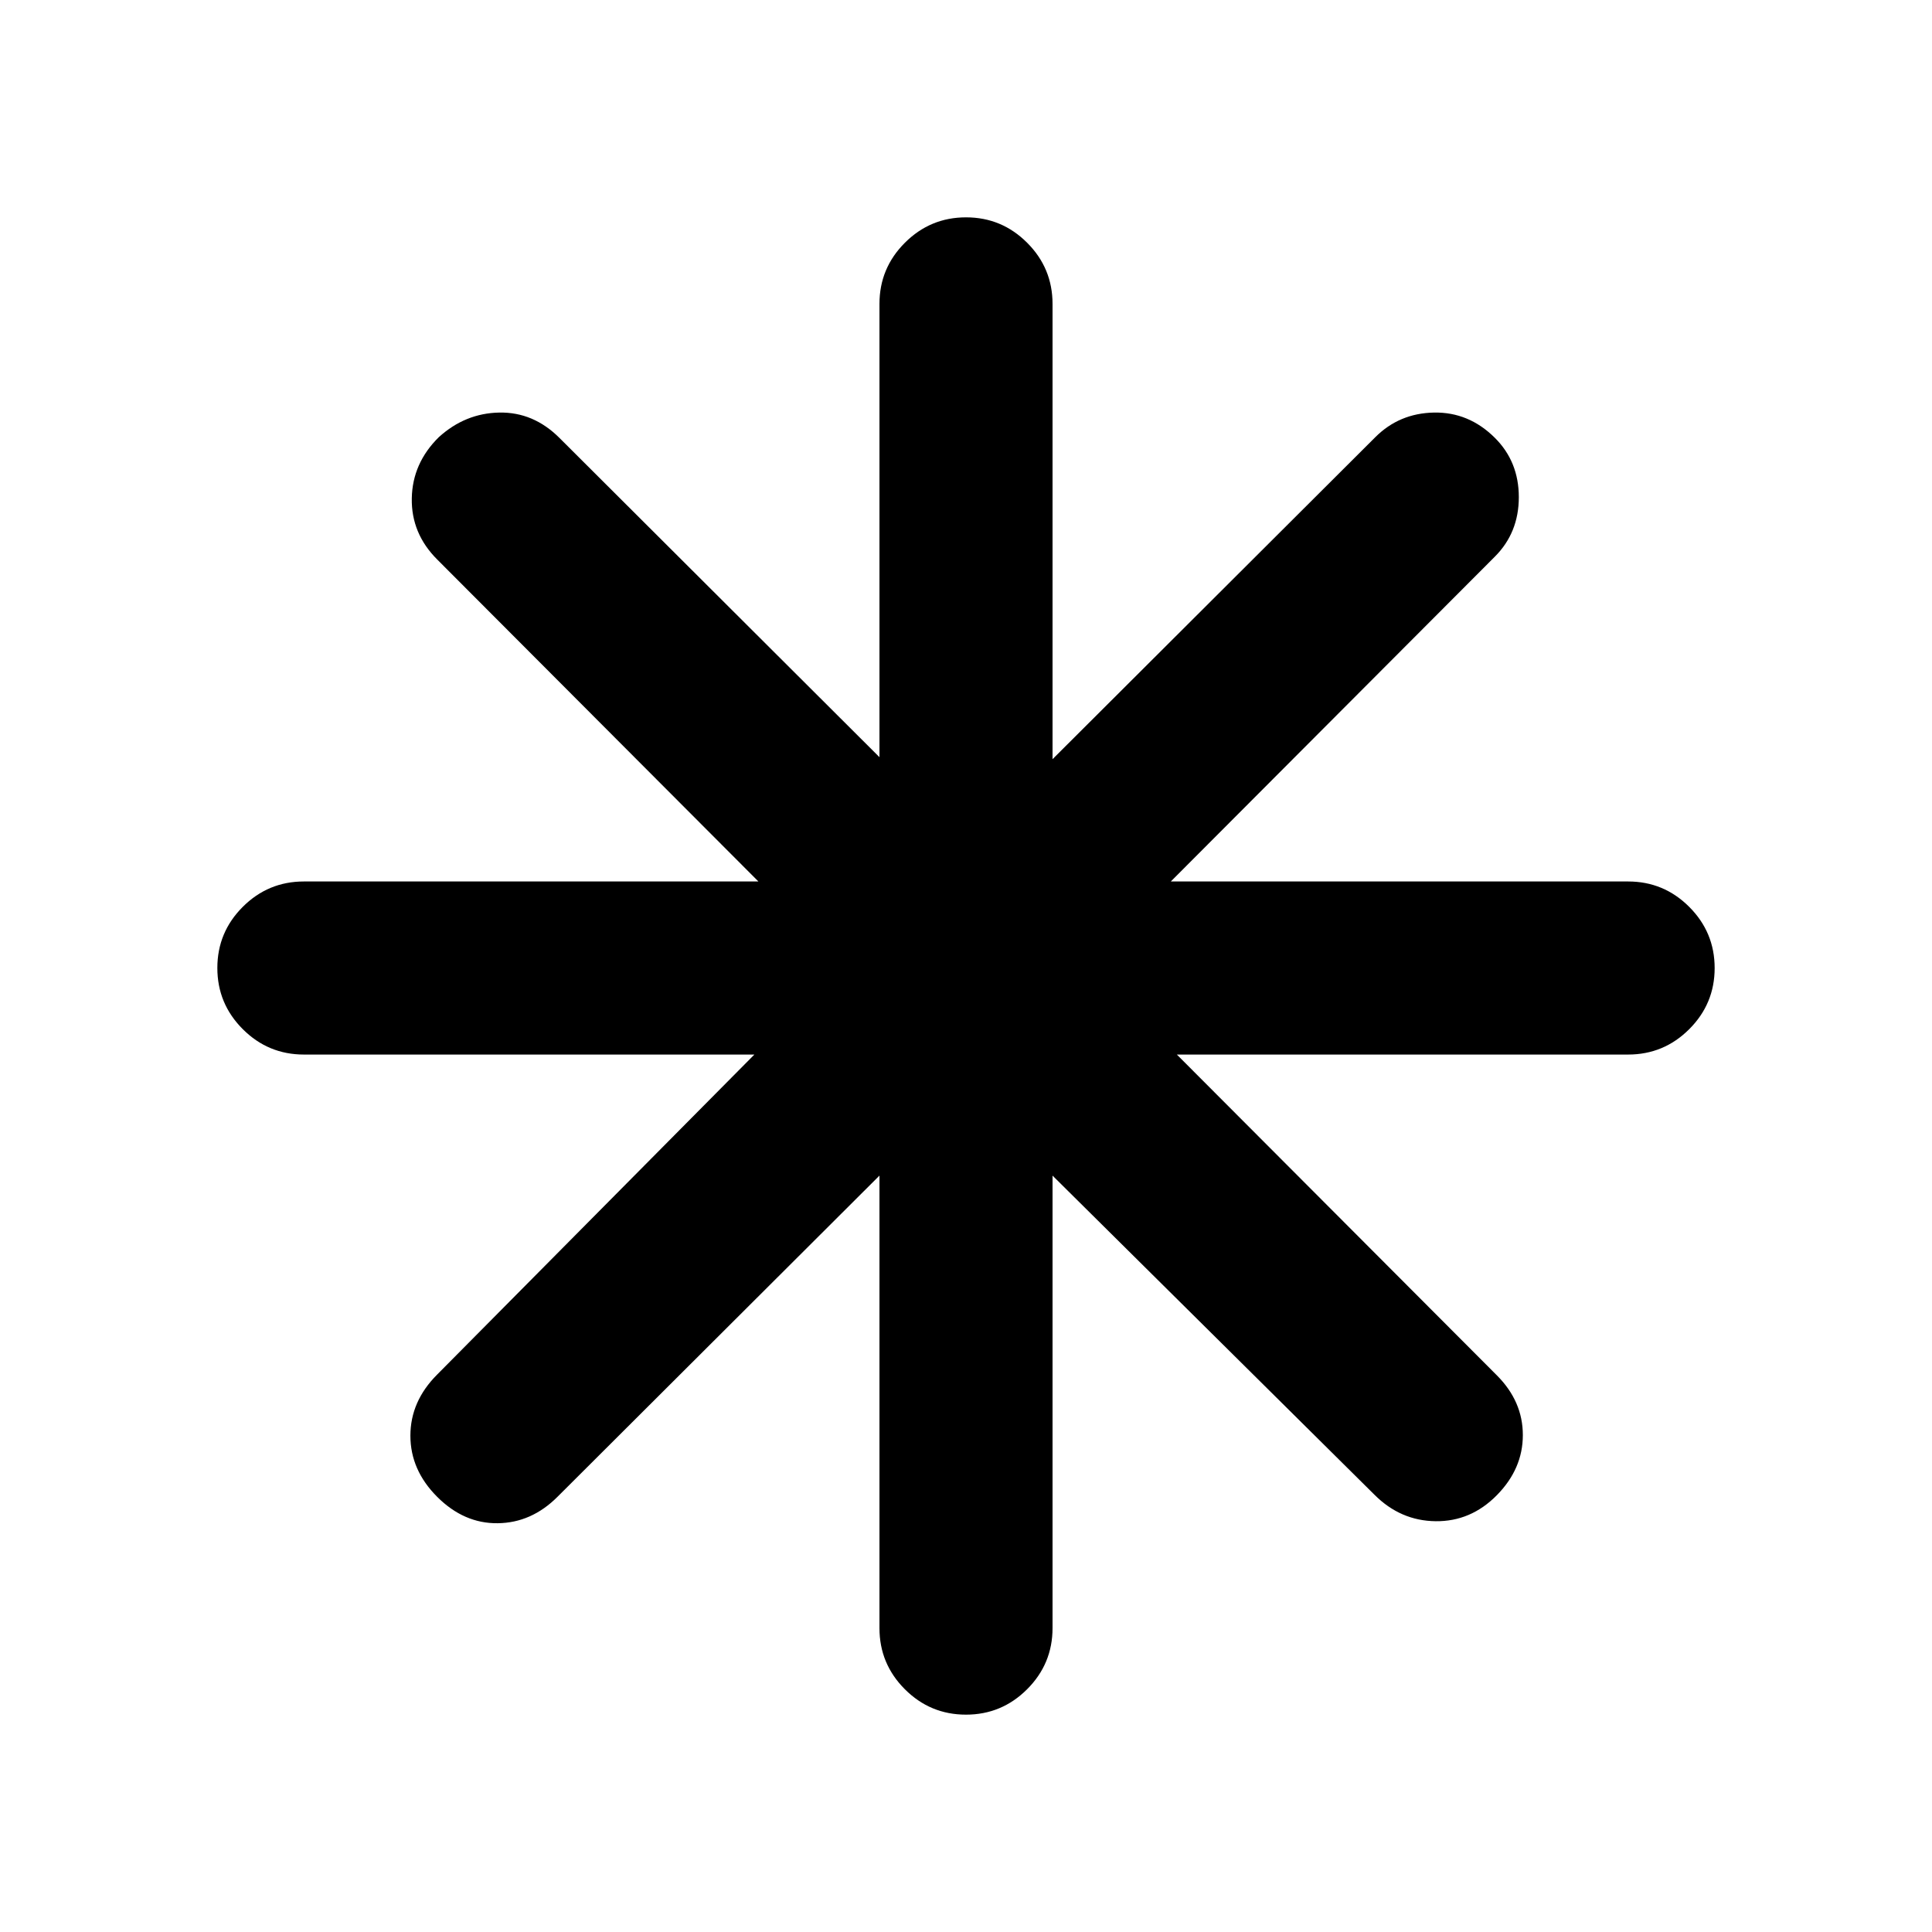 <svg xmlns="http://www.w3.org/2000/svg" height="24" viewBox="0 -960 960 960" width="24"><path d="M479.987-108.001q-17.756 0-30.371-12.625-12.615-12.625-12.615-30.375v-224.847L277-216.232q-12.923 12.923-29.692 13.115-16.769.193-30.076-13.115-13.308-13.307-13.308-30.384 0-17.077 13.308-30.384l157.616-159.001H151.001q-17.75 0-30.375-12.628-12.625-12.629-12.625-30.384 0-17.756 12.625-30.371 12.625-12.615 30.375-12.615h225.847L217.232-682q-12.923-12.923-12.615-30.384.307-17.461 13.422-30.384 13.116-11.923 30.077-12.231 16.961-.307 29.884 12.615l159.001 158.617v-225.232q0-17.75 12.628-30.375 12.629-12.625 30.384-12.625 17.756 0 30.371 12.625 12.615 12.625 12.615 30.375v226.232l160.386-160.001q11.922-11.923 29.191-12.231 17.269-.307 30.192 12.534 11.923 11.842 11.923 29.5t-11.923 29.58L581.767-521.999h227.232q17.75 0 30.375 12.628 12.625 12.629 12.625 30.384 0 17.756-12.625 30.371-12.625 12.615-30.375 12.615H584.767l159.001 159.386q12.923 12.922 12.923 29.691t-12.923 29.885q-12.923 13.115-30.384 12.922-17.461-.192-30.384-13.115L522.999-375.848v224.847q0 17.75-12.628 30.375-12.629 12.625-30.384 12.625Z"/></svg>